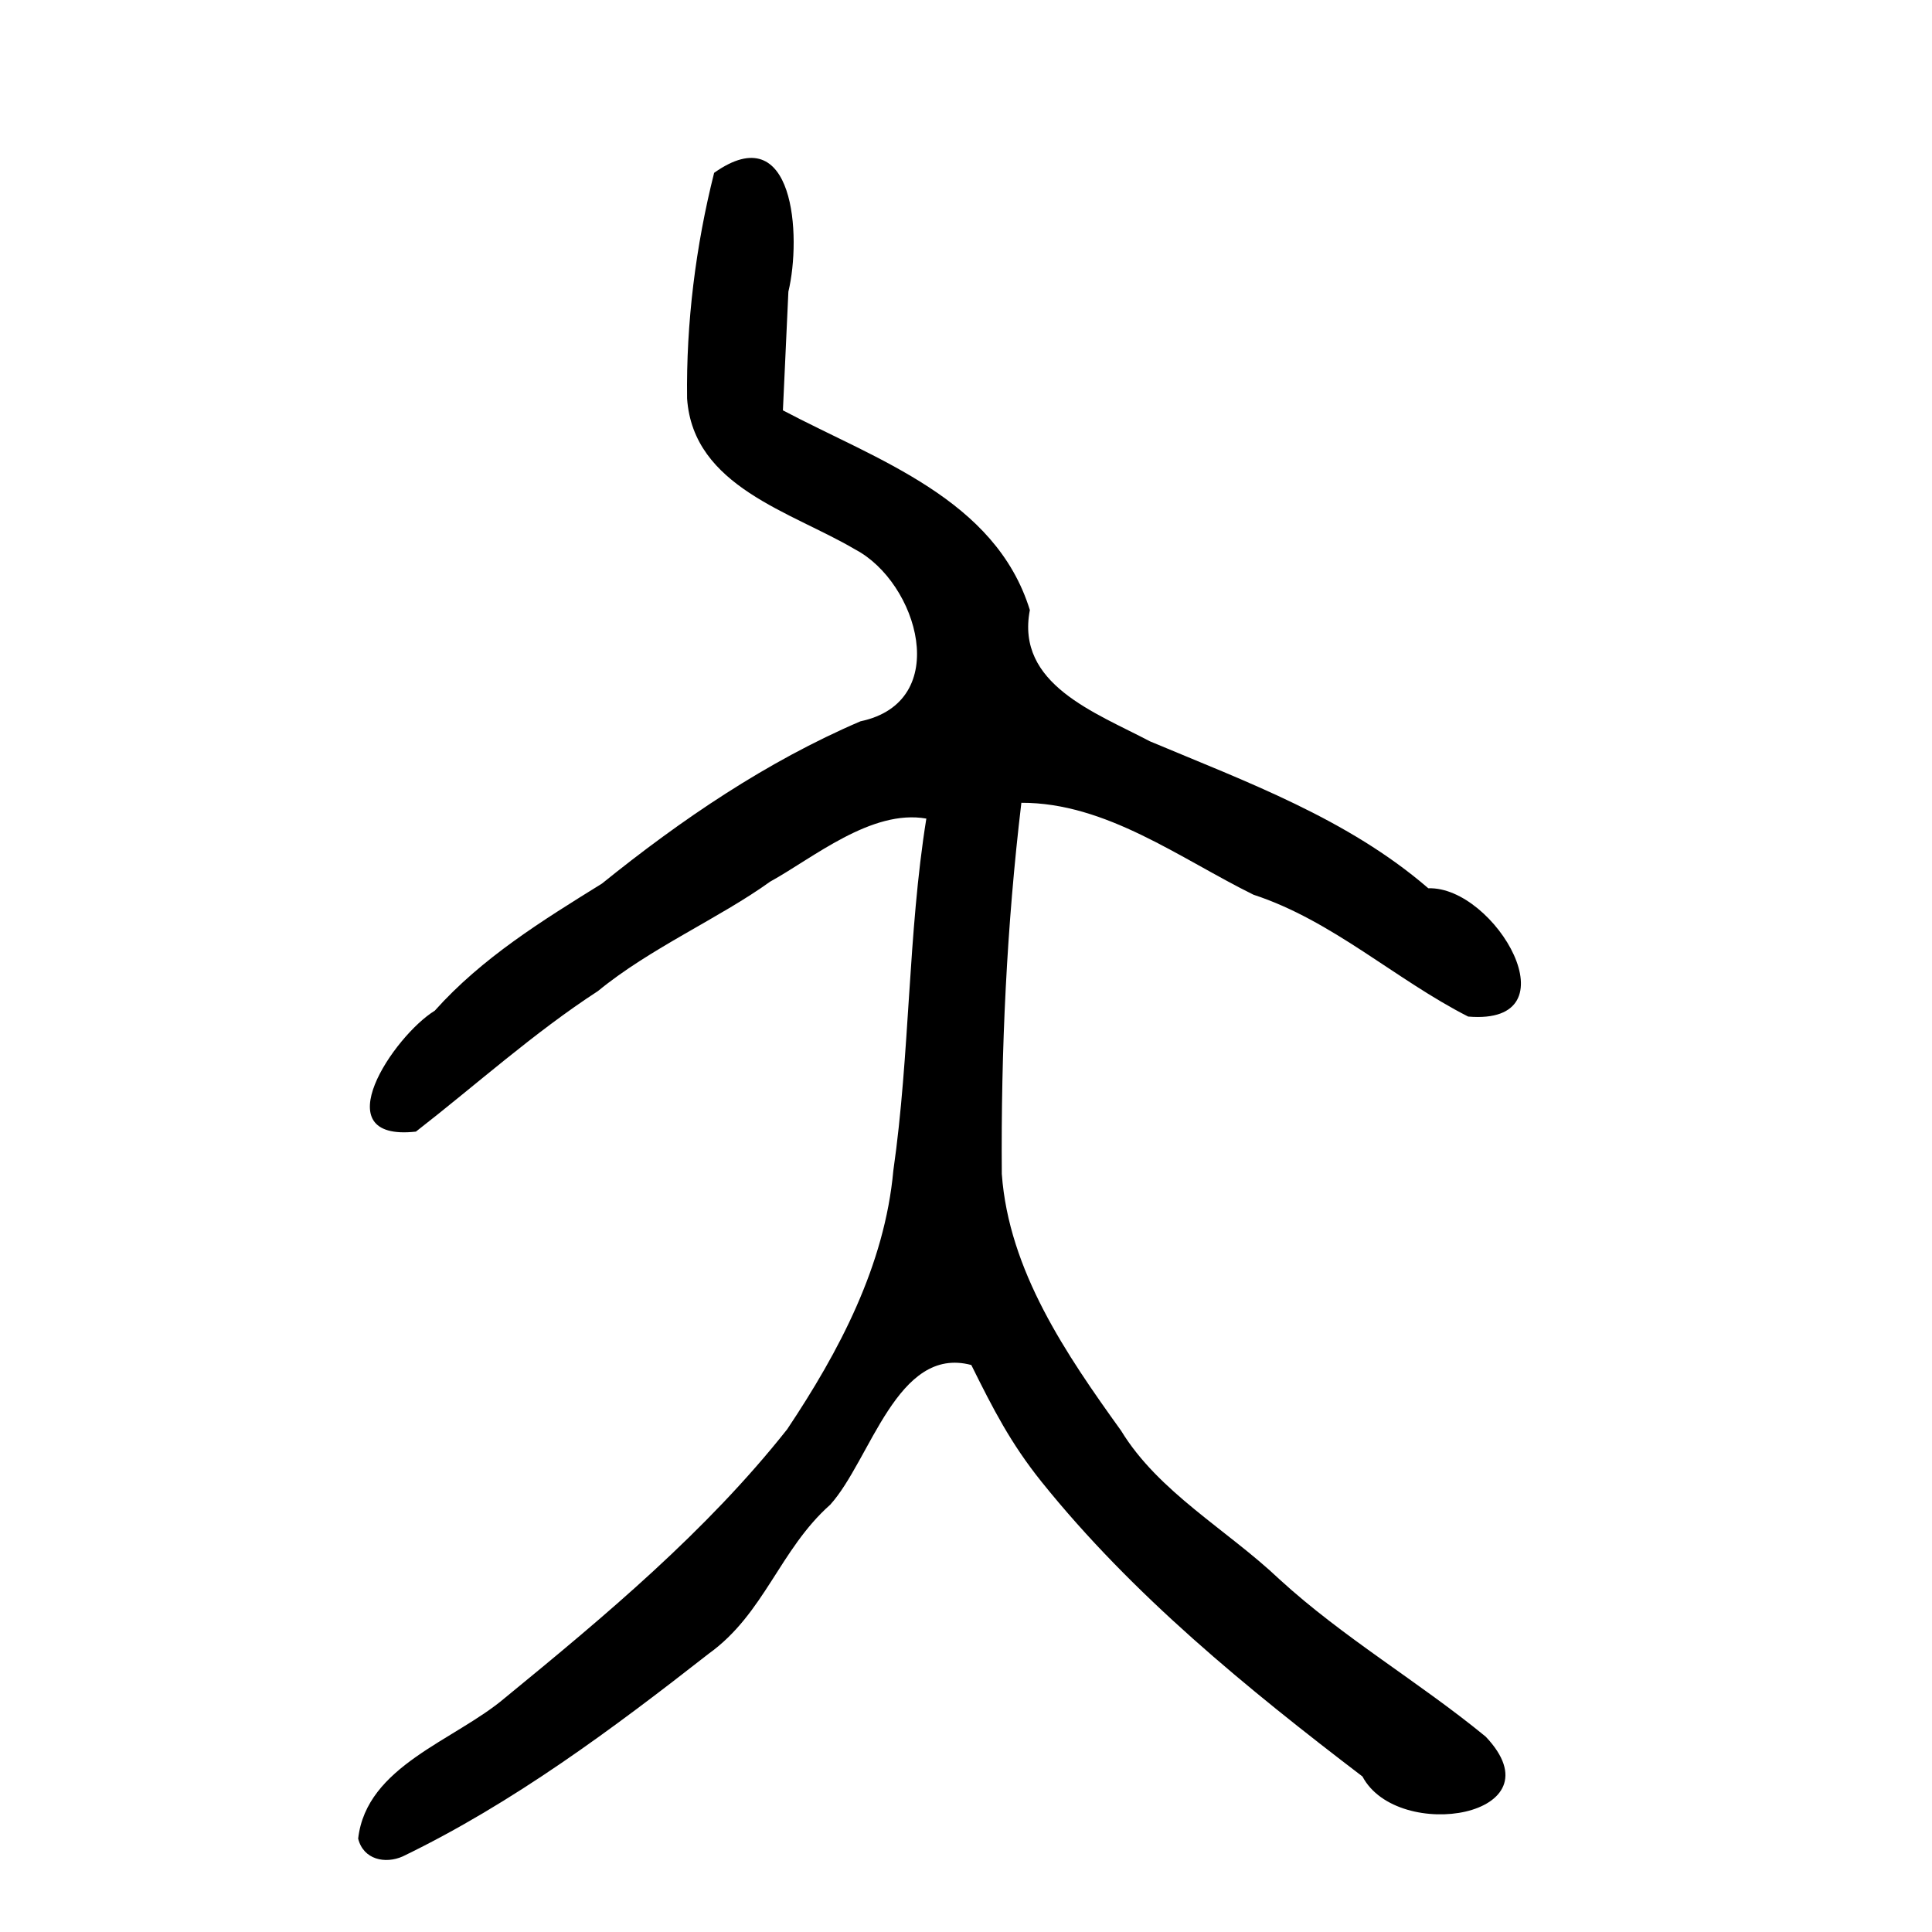 <?xml version="1.0" encoding="UTF-8" standalone="no"?>
<!-- Created with Inkscape (http://www.inkscape.org/) -->

<svg
   xmlns:dc="http://purl.org/dc/elements/1.1/"
   xmlns:cc="http://creativecommons.org/ns#"
   xmlns:rdf="http://www.w3.org/1999/02/22-rdf-syntax-ns#"
   xmlns:svg="http://www.w3.org/2000/svg"
   xmlns="http://www.w3.org/2000/svg"
   xmlns:sodipodi="http://sodipodi.sourceforge.net/DTD/sodipodi-0.dtd"
   xmlns:inkscape="http://www.inkscape.org/namespaces/inkscape"
   width="300"
   height="300"
   id="svg2"
   version="1.1"
   inkscape:version="0.48.3.1 r9886"
   sodipodi:docname="Nouveau document 1">
  <defs
     id="defs4" />
  <sodipodi:namedview
     id="base"
     pagecolor="#ffffff"
     bordercolor="#666666"
     borderopacity="1.0"
     inkscape:pageopacity="0.0"
     inkscape:pageshadow="2"
     inkscape:zoom="1.4"
     inkscape:cx="226.89007"
     inkscape:cy="176.45109"
     inkscape:document-units="px"
     inkscape:current-layer="layer1"
     showgrid="false"
     inkscape:window-width="1215"
     inkscape:window-height="1000"
     inkscape:window-x="65"
     inkscape:window-y="24"
     inkscape:window-maximized="1" />
  <g
     inkscape:label="Calque 1"
     inkscape:groupmode="layer"
     id="layer1"
     transform="translate(0,-752.362)">
    <path
       style="fill:#000000"
       d="m 55.615,1037.863 c 1.291,-11.303 14.952,-15.198 22.776,-21.841 15.58,-12.755 31.31,-25.881 43.841,-41.722 8.068,-12.081 15.141,-25.429 16.486,-40.178 2.593,-18.086 2.257,-36.837 5.124,-54.65 -8.537,-1.505 -17.628,6.154 -24.251,9.789 -7.842,5.652 -18.635,10.331 -26.732,16.986 -10.013,6.513 -18.896,14.54 -28.277,21.832 -14.548,1.606 -3.411,-14.891 2.927,-18.776 7.359,-8.228 16.695,-13.991 25.958,-19.736 12.326,-9.946 25.572,-18.954 40.145,-25.201 14.389,-3.026 8.907,-21.583 -0.823,-26.687 -9.881,-5.846 -25.149,-9.707 -26.098,-23.434 -0.157,-11.747 1.338,-23.675 4.199,-35.046 12.485,-8.844 13.586,9.886 11.53,18.453 -0.283,6.143 -0.567,12.285 -0.85,18.428 14.532,7.688 32.991,13.714 38.346,31.01 -2.222,11.514 10.154,15.905 18.641,20.382 15.036,6.317 30.706,12.013 43.232,22.821 10.38,-0.349 22.995,21.328 6.19,19.921 -11.292,-5.744 -21.086,-14.915 -33.337,-18.921 -11.461,-5.652 -22.911,-14.321 -36.044,-14.274 -2.275,19.077 -3.183,38.409 -3.038,57.631 1.084,15.01 10.021,28.049 18.528,39.876 5.805,9.526 16.477,15.386 24.545,23.031 9.956,9.125 21.678,15.944 32.065,24.469 11.74,12.372 -13.632,16.582 -19.135,6.187 -17.912,-13.671 -35.681,-28.139 -49.841,-45.771 -4.793,-5.987 -7.469,-11.215 -10.896,-18.122 -11.521,-3.092 -15.631,14.743 -21.906,21.688 -7.846,6.966 -10.222,16.927 -18.867,23.135 -14.937,11.689 -30.398,23.205 -47.511,31.479 -2.719,1.21 -6.111,0.512 -6.925,-2.758 z"
       id="path2996"
       inkscape:connector-curvature="0" />
  </g>
</svg>
